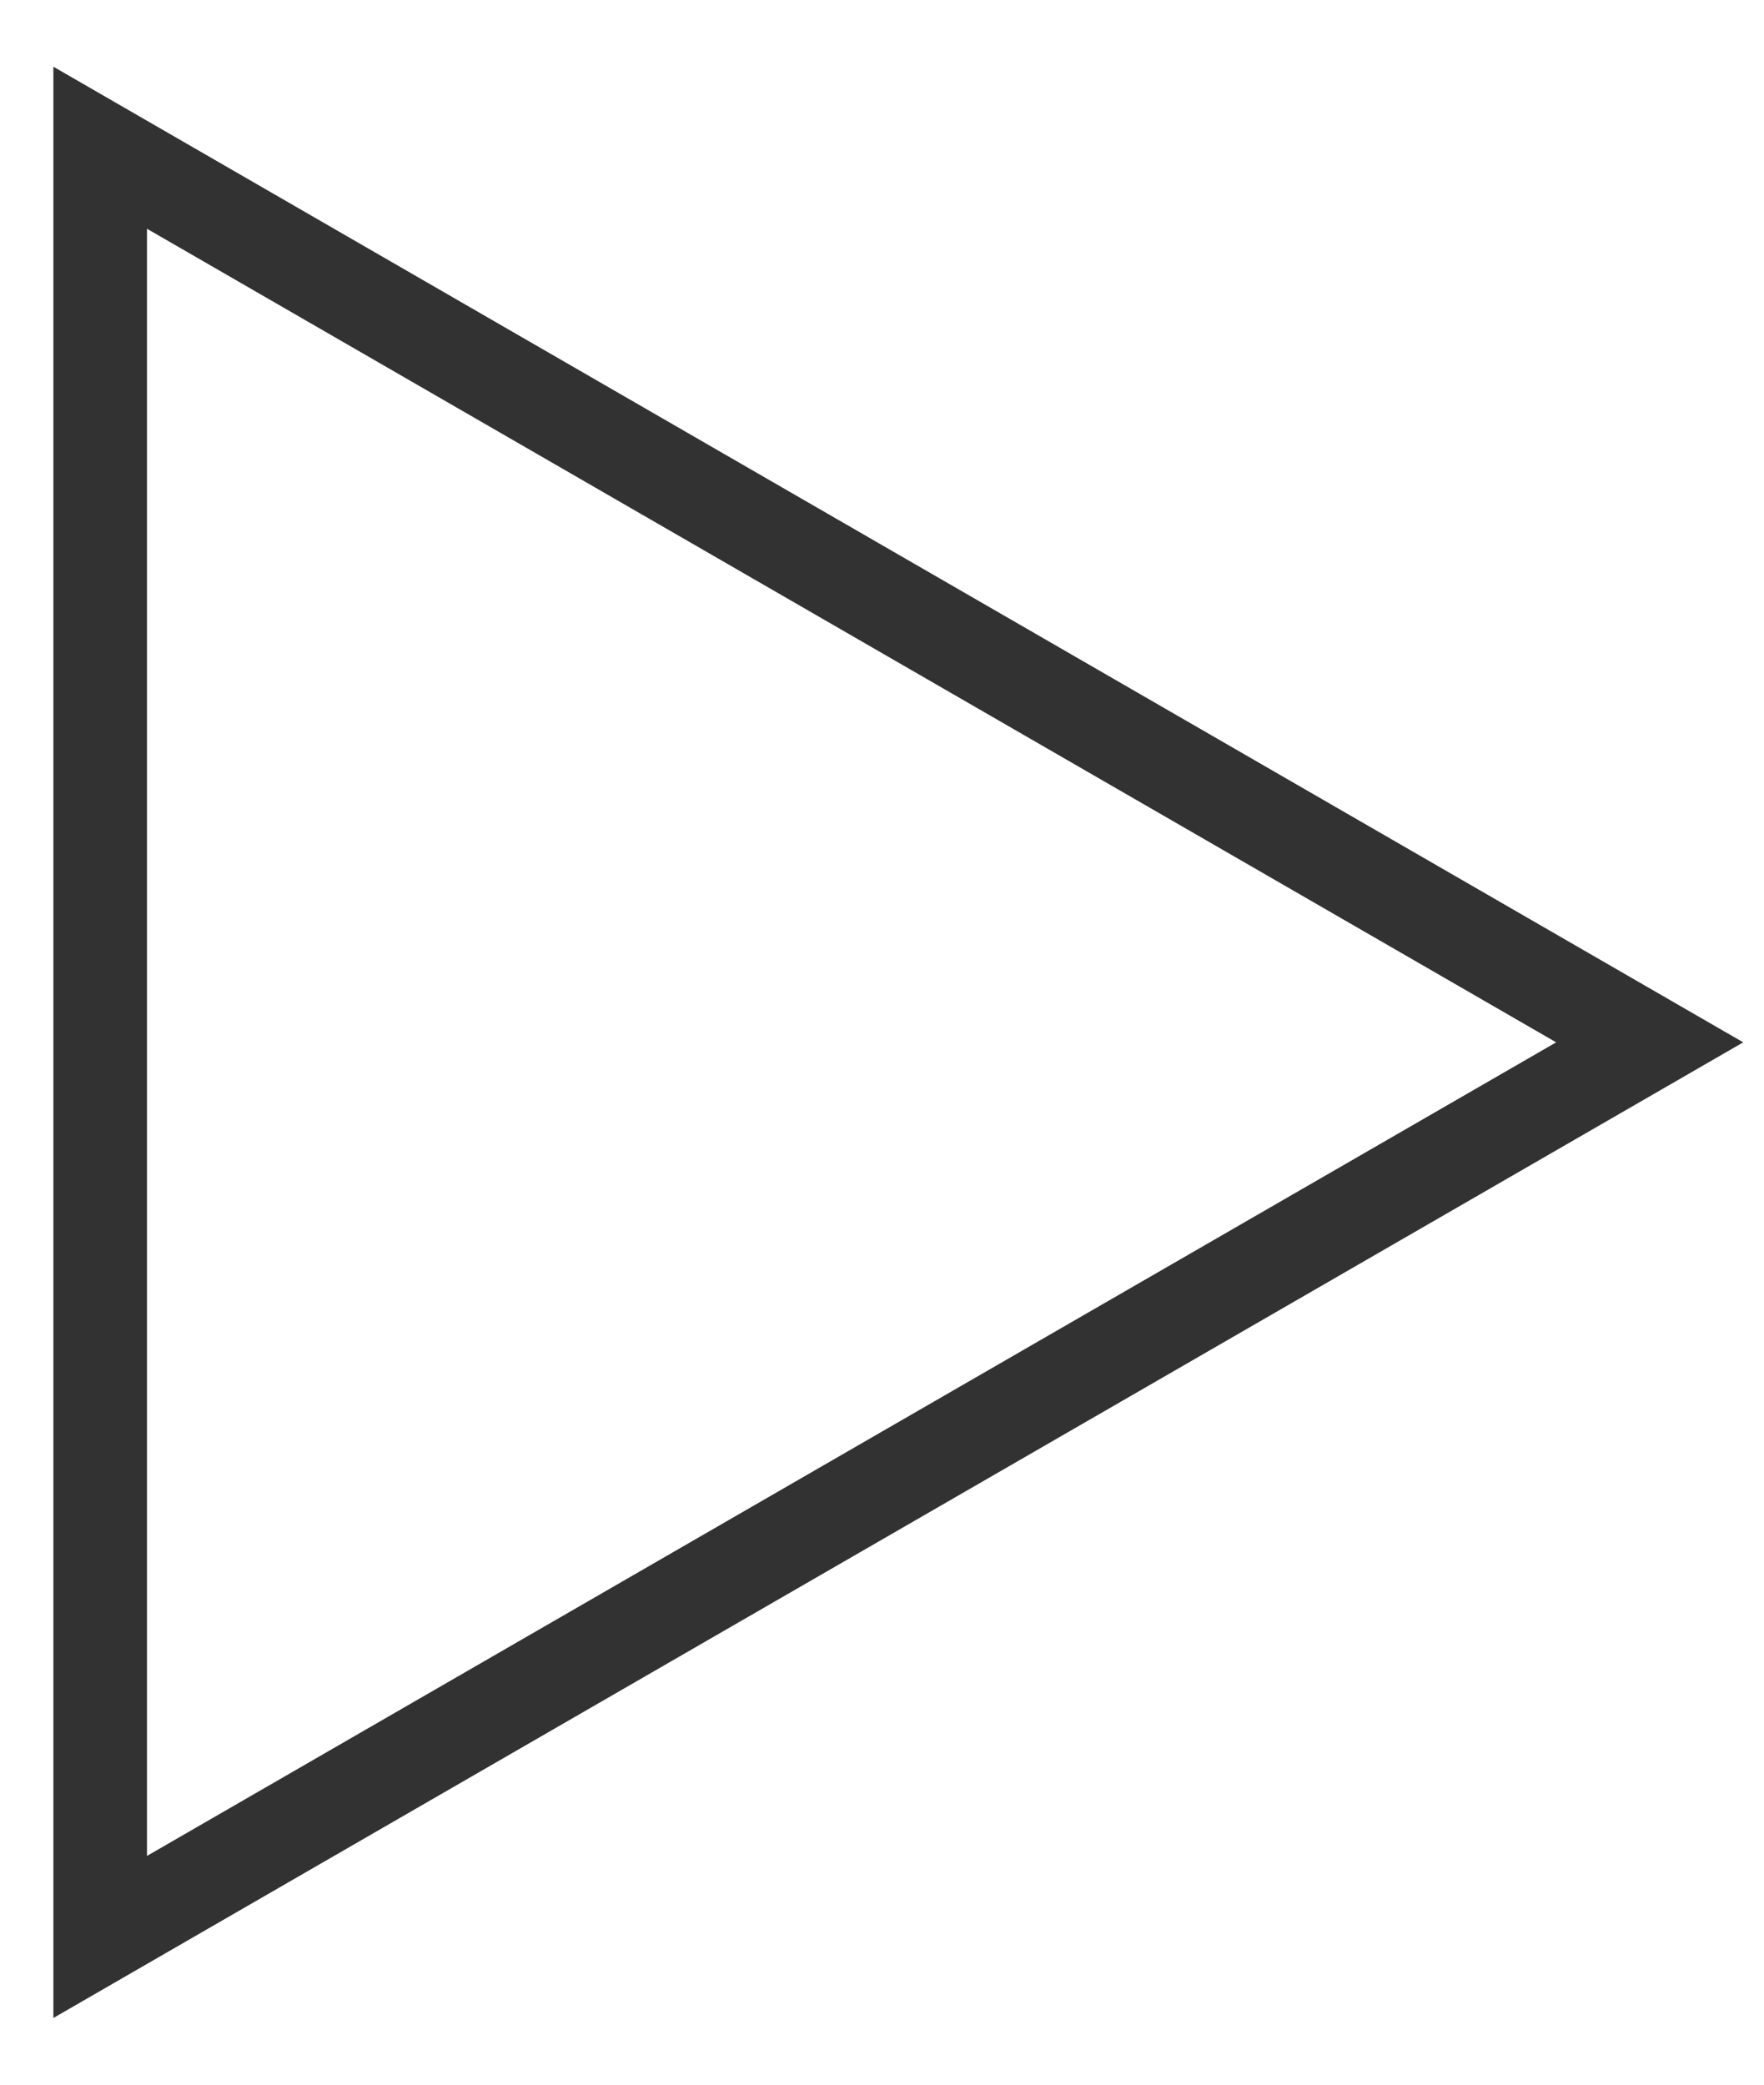 <svg width="22" height="26" viewBox="0 0 22 26" fill="none" xmlns="http://www.w3.org/2000/svg">
<path d="M1.833 2.853L19.408 13L1.833 23.147V2.853ZM0.666 0.832V25.168L21.741 13L0.666 0.832Z" fill="#323232"/>
</svg>
